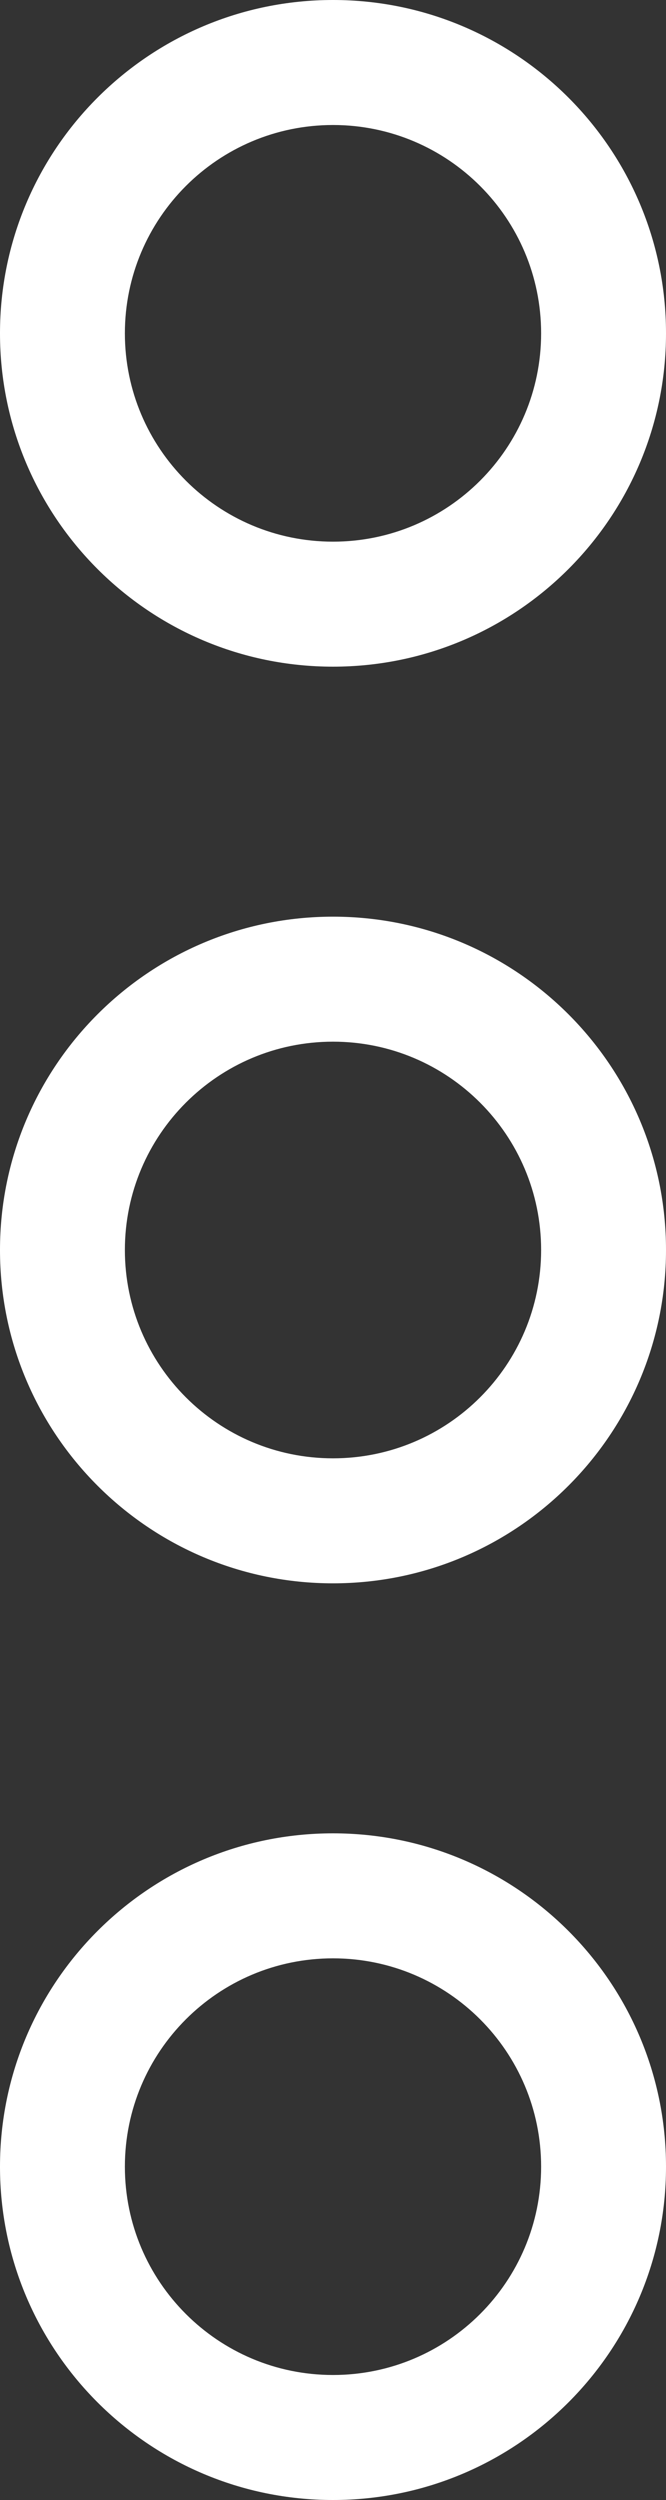 <svg width="16" height="60" viewBox="0 0 16 60" fill="none" xmlns="http://www.w3.org/2000/svg">
<rect x="0" y="0" width="16" height="60" fill="#333333" stroke="none"/>
<path fill-rule="evenodd" clip-rule="evenodd" d="M8 16C12.418 16 16 12.418 16 8C16 3.582 12.418 0 8 0C3.582 0 0 3.582 0 8C0 12.418 3.582 16 8 16ZM8 13C10.761 13 13 10.761 13 8C13 5.239 10.761 3 8 3C5.239 3 3 5.239 3 8C3 10.761 5.239 13 8 13Z" fill="white"/>
<path fill-rule="evenodd" clip-rule="evenodd" d="M8 38C12.418 38 16 34.418 16 30C16 25.582 12.418 22 8 22C3.582 22 0 25.582 0 30C0 34.418 3.582 38 8 38ZM8 35C10.761 35 13 32.761 13 30C13 27.239 10.761 25 8 25C5.239 25 3 27.239 3 30C3 32.761 5.239 35 8 35Z" fill="white"/>
<path fill-rule="evenodd" clip-rule="evenodd" d="M8 60C12.418 60 16 56.418 16 52C16 47.582 12.418 44 8 44C3.582 44 0 47.582 0 52C0 56.418 3.582 60 8 60ZM8 57C10.761 57 13 54.761 13 52C13 49.239 10.761 47 8 47C5.239 47 3 49.239 3 52C3 54.761 5.239 57 8 57Z" fill="white"/>
</svg>
